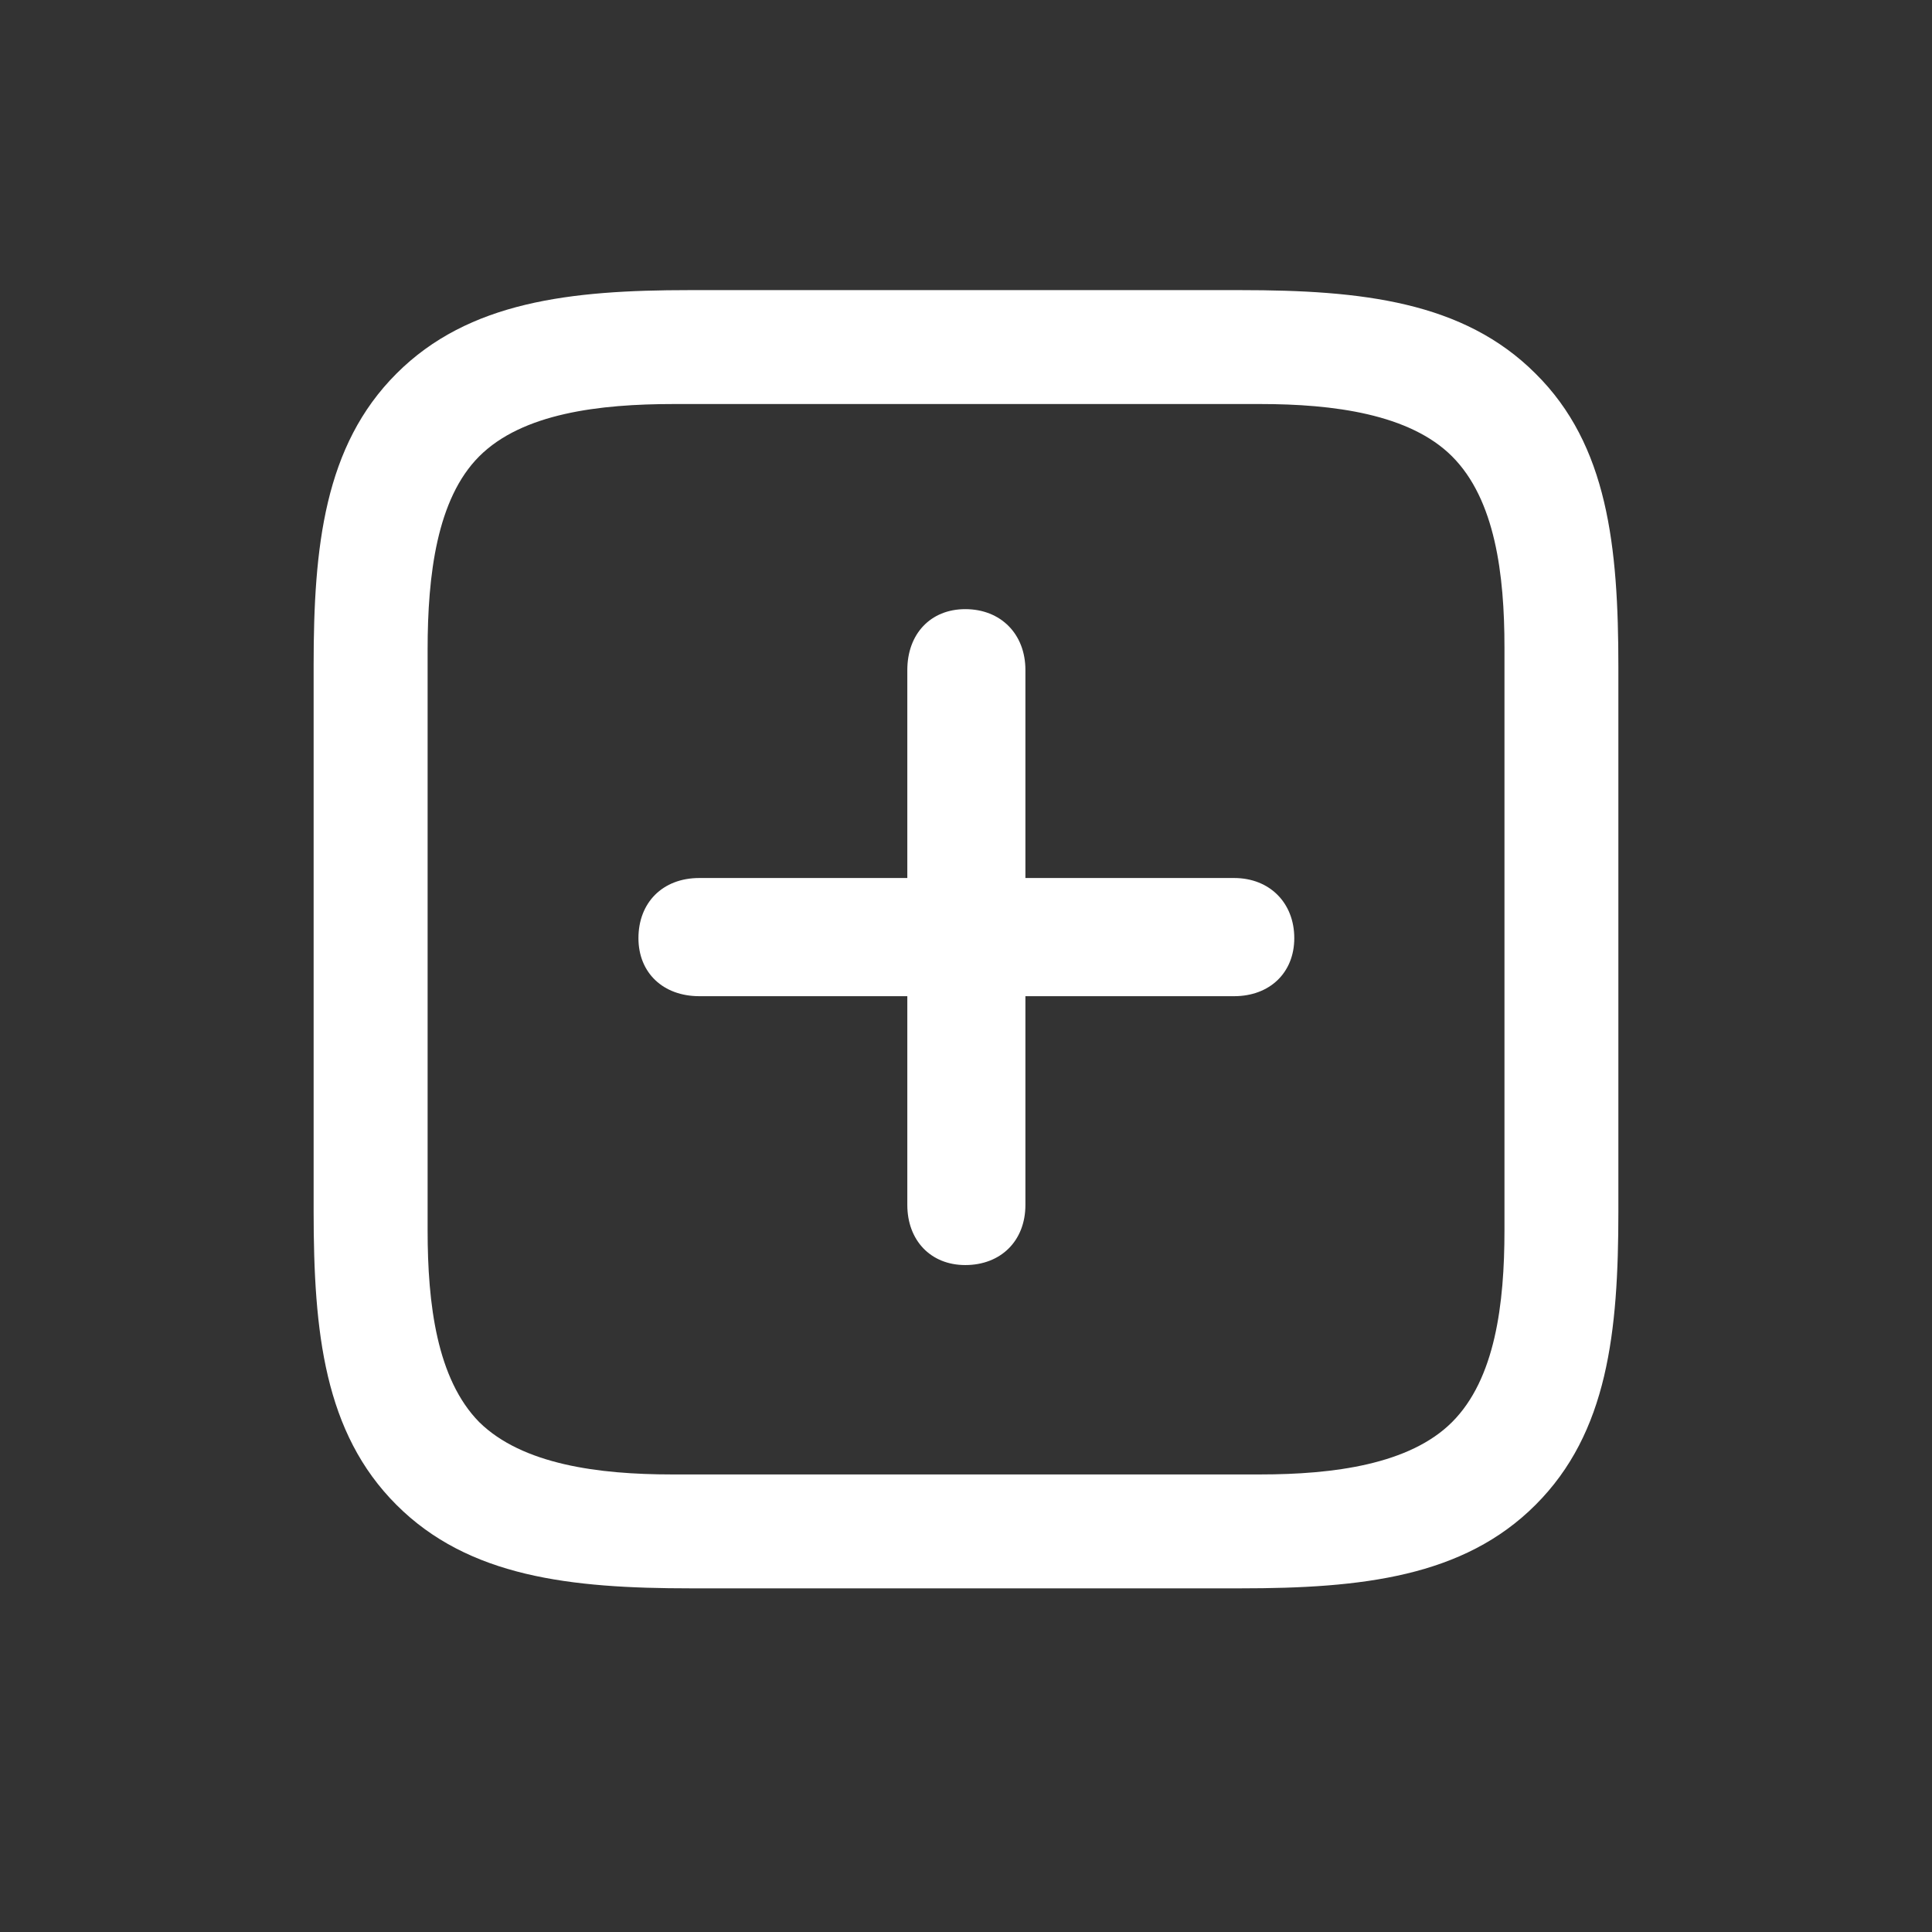 <svg width="24" height="24" viewBox="0 0 24 24" fill="none" xmlns="http://www.w3.org/2000/svg">
  <rect x="0" y="0" width="24" height="24" fill="#333333" stroke="none"/>
  <path d="M19.075 4.641C19.972 5.528 20.104 6.785 20.104 8.288V15.047C20.104 16.55 19.972 17.798 19.075 18.694C18.179 19.591 16.913 19.731 15.41 19.731H8.581C7.087 19.731 5.821 19.591 4.925 18.694C4.028 17.798 3.896 16.55 3.896 15.047V8.262C3.896 6.794 4.028 5.537 4.925 4.641C5.821 3.744 7.087 3.604 8.563 3.604H15.41C16.913 3.604 18.179 3.744 19.075 4.641ZM18.689 8.042C18.689 7.137 18.574 6.205 18.038 5.669C17.511 5.142 16.561 5.019 15.656 5.019H8.37C7.447 5.019 6.489 5.133 5.953 5.669C5.426 6.196 5.312 7.146 5.312 8.068V15.284C5.312 16.198 5.426 17.13 5.953 17.666C6.489 18.193 7.438 18.316 8.344 18.316H15.656C16.561 18.316 17.511 18.193 18.038 17.666C18.574 17.13 18.689 16.198 18.689 15.284V8.042ZM7.931 11.654C7.931 11.215 8.229 10.907 8.687 10.907H11.271V8.323C11.271 7.875 11.56 7.567 11.991 7.567C12.431 7.567 12.738 7.875 12.738 8.323V10.907H15.331C15.771 10.907 16.078 11.215 16.078 11.654C16.078 12.085 15.771 12.375 15.331 12.375H12.738V14.968C12.738 15.416 12.431 15.715 11.991 15.715C11.56 15.715 11.271 15.407 11.271 14.968V12.375H8.687C8.238 12.375 7.931 12.085 7.931 11.654Z" fill="white"/>
</svg>
